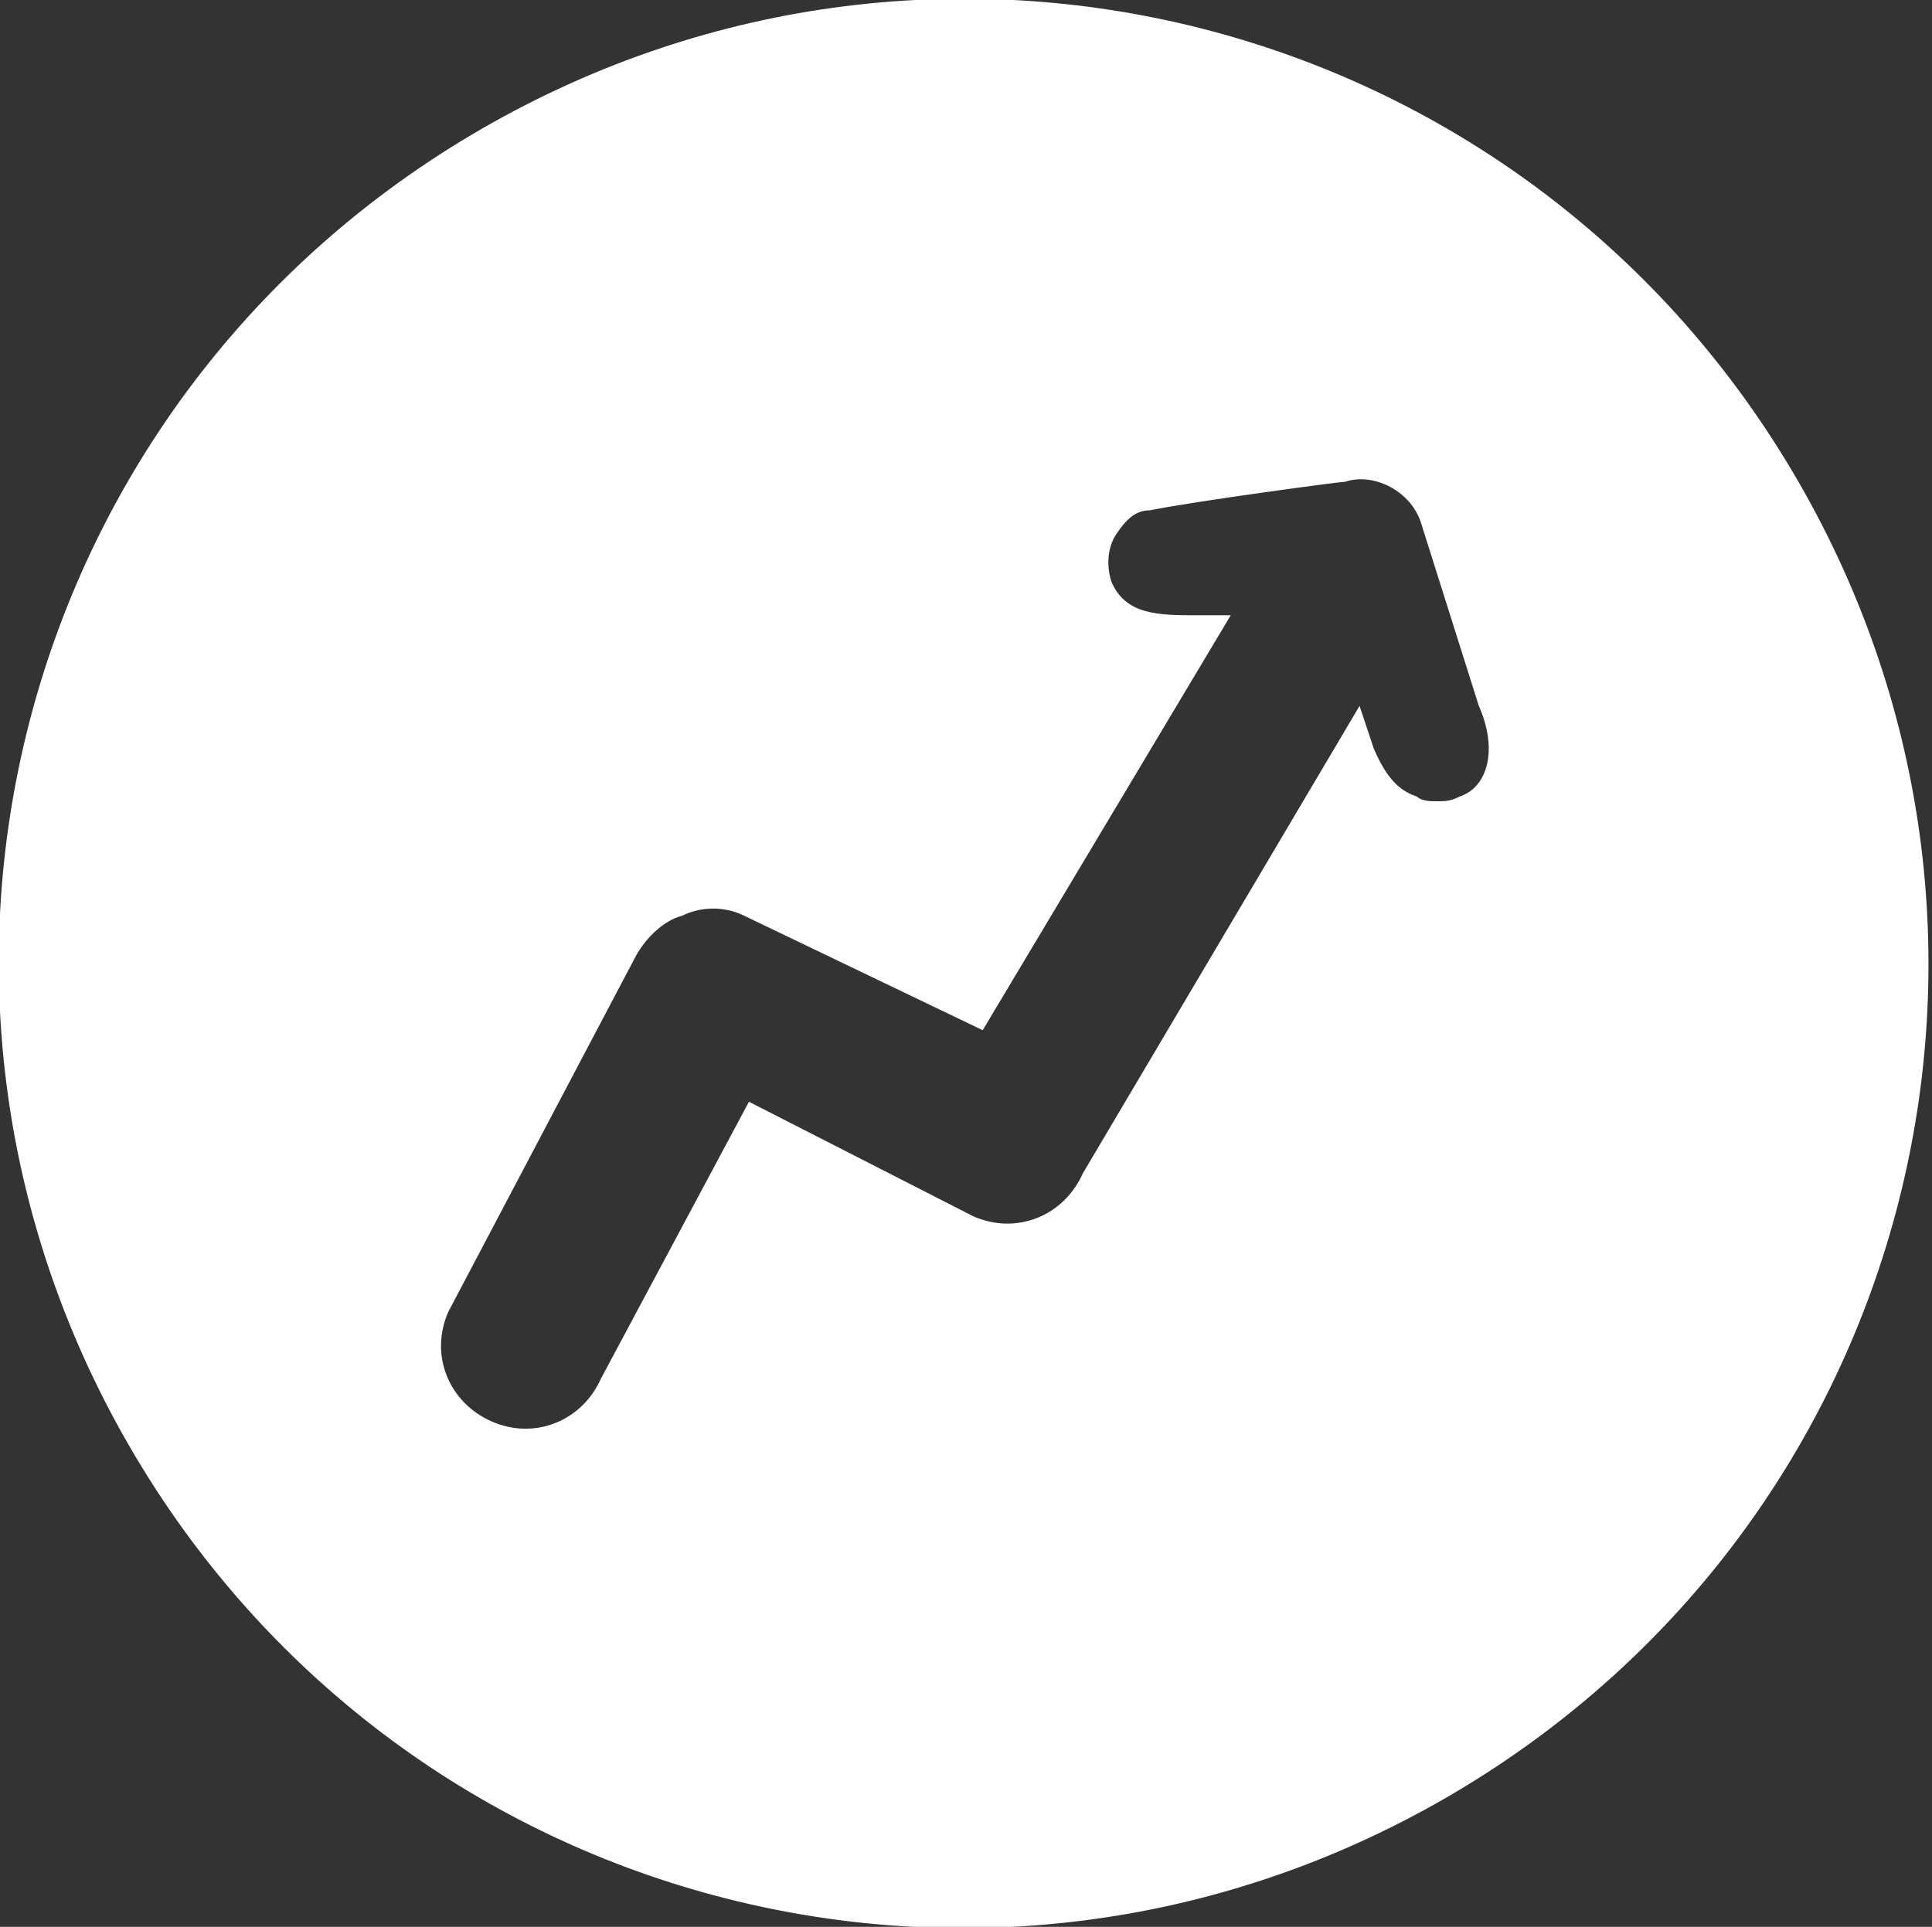 <?xml version="1.0" encoding="utf-8"?>
<!-- Generator: Adobe Illustrator 22.1.0, SVG Export Plug-In . SVG Version: 6.00 Build 0)  -->
<svg version="1.1" id="Capa_1" xmlns="http://www.w3.org/2000/svg" xmlns:xlink="http://www.w3.org/1999/xlink" x="0px" y="0px"
	 viewBox="0 0 40.5 40.4" style="enable-background:new 0 0 40.5 40.4;" xml:space="preserve">
<rect x="0" y="0" width="40.5" height="40.4" fill="#333333" stroke="none"/>
<style type="text/css">
	.st0{fill:#FFFFFF;}
</style>
<path class="st0" d="M37.7,10.1c-5.6-9.7-17.9-13-27.6-7.4s-13,17.9-7.4,27.6s17.9,13,27.6,7.4S43.3,19.8,37.7,10.1z M30.6,16.7
	c-0.2,0.1-0.3,0.1-0.5,0.1c-0.1,0-0.3,0-0.4-0.1c-0.3-0.1-0.6-0.3-0.9-1l-0.3-0.9l-5.8,9.8l0,0c-0.4,0.9-1.4,1.3-2.3,0.9l-4.7-2.4
	l-3.1,5.8c-0.4,0.9-1.4,1.3-2.3,0.9c-0.9-0.4-1.3-1.4-0.9-2.3l3.9-7.4c0.2-0.4,0.6-0.8,1-0.9c0.4-0.2,0.9-0.2,1.3,0l5,2.4l5.2-8.7
	h-0.7c-0.8,0-1.5,0-1.8-0.7c-0.1-0.3-0.1-0.7,0.1-1s0.4-0.5,0.7-0.5c1-0.2,4-0.6,4.1-0.6c0.6-0.2,1.4,0.2,1.6,0.9l1.2,3.8
	C31.4,15.7,31.2,16.5,30.6,16.7z"/>
</svg>
